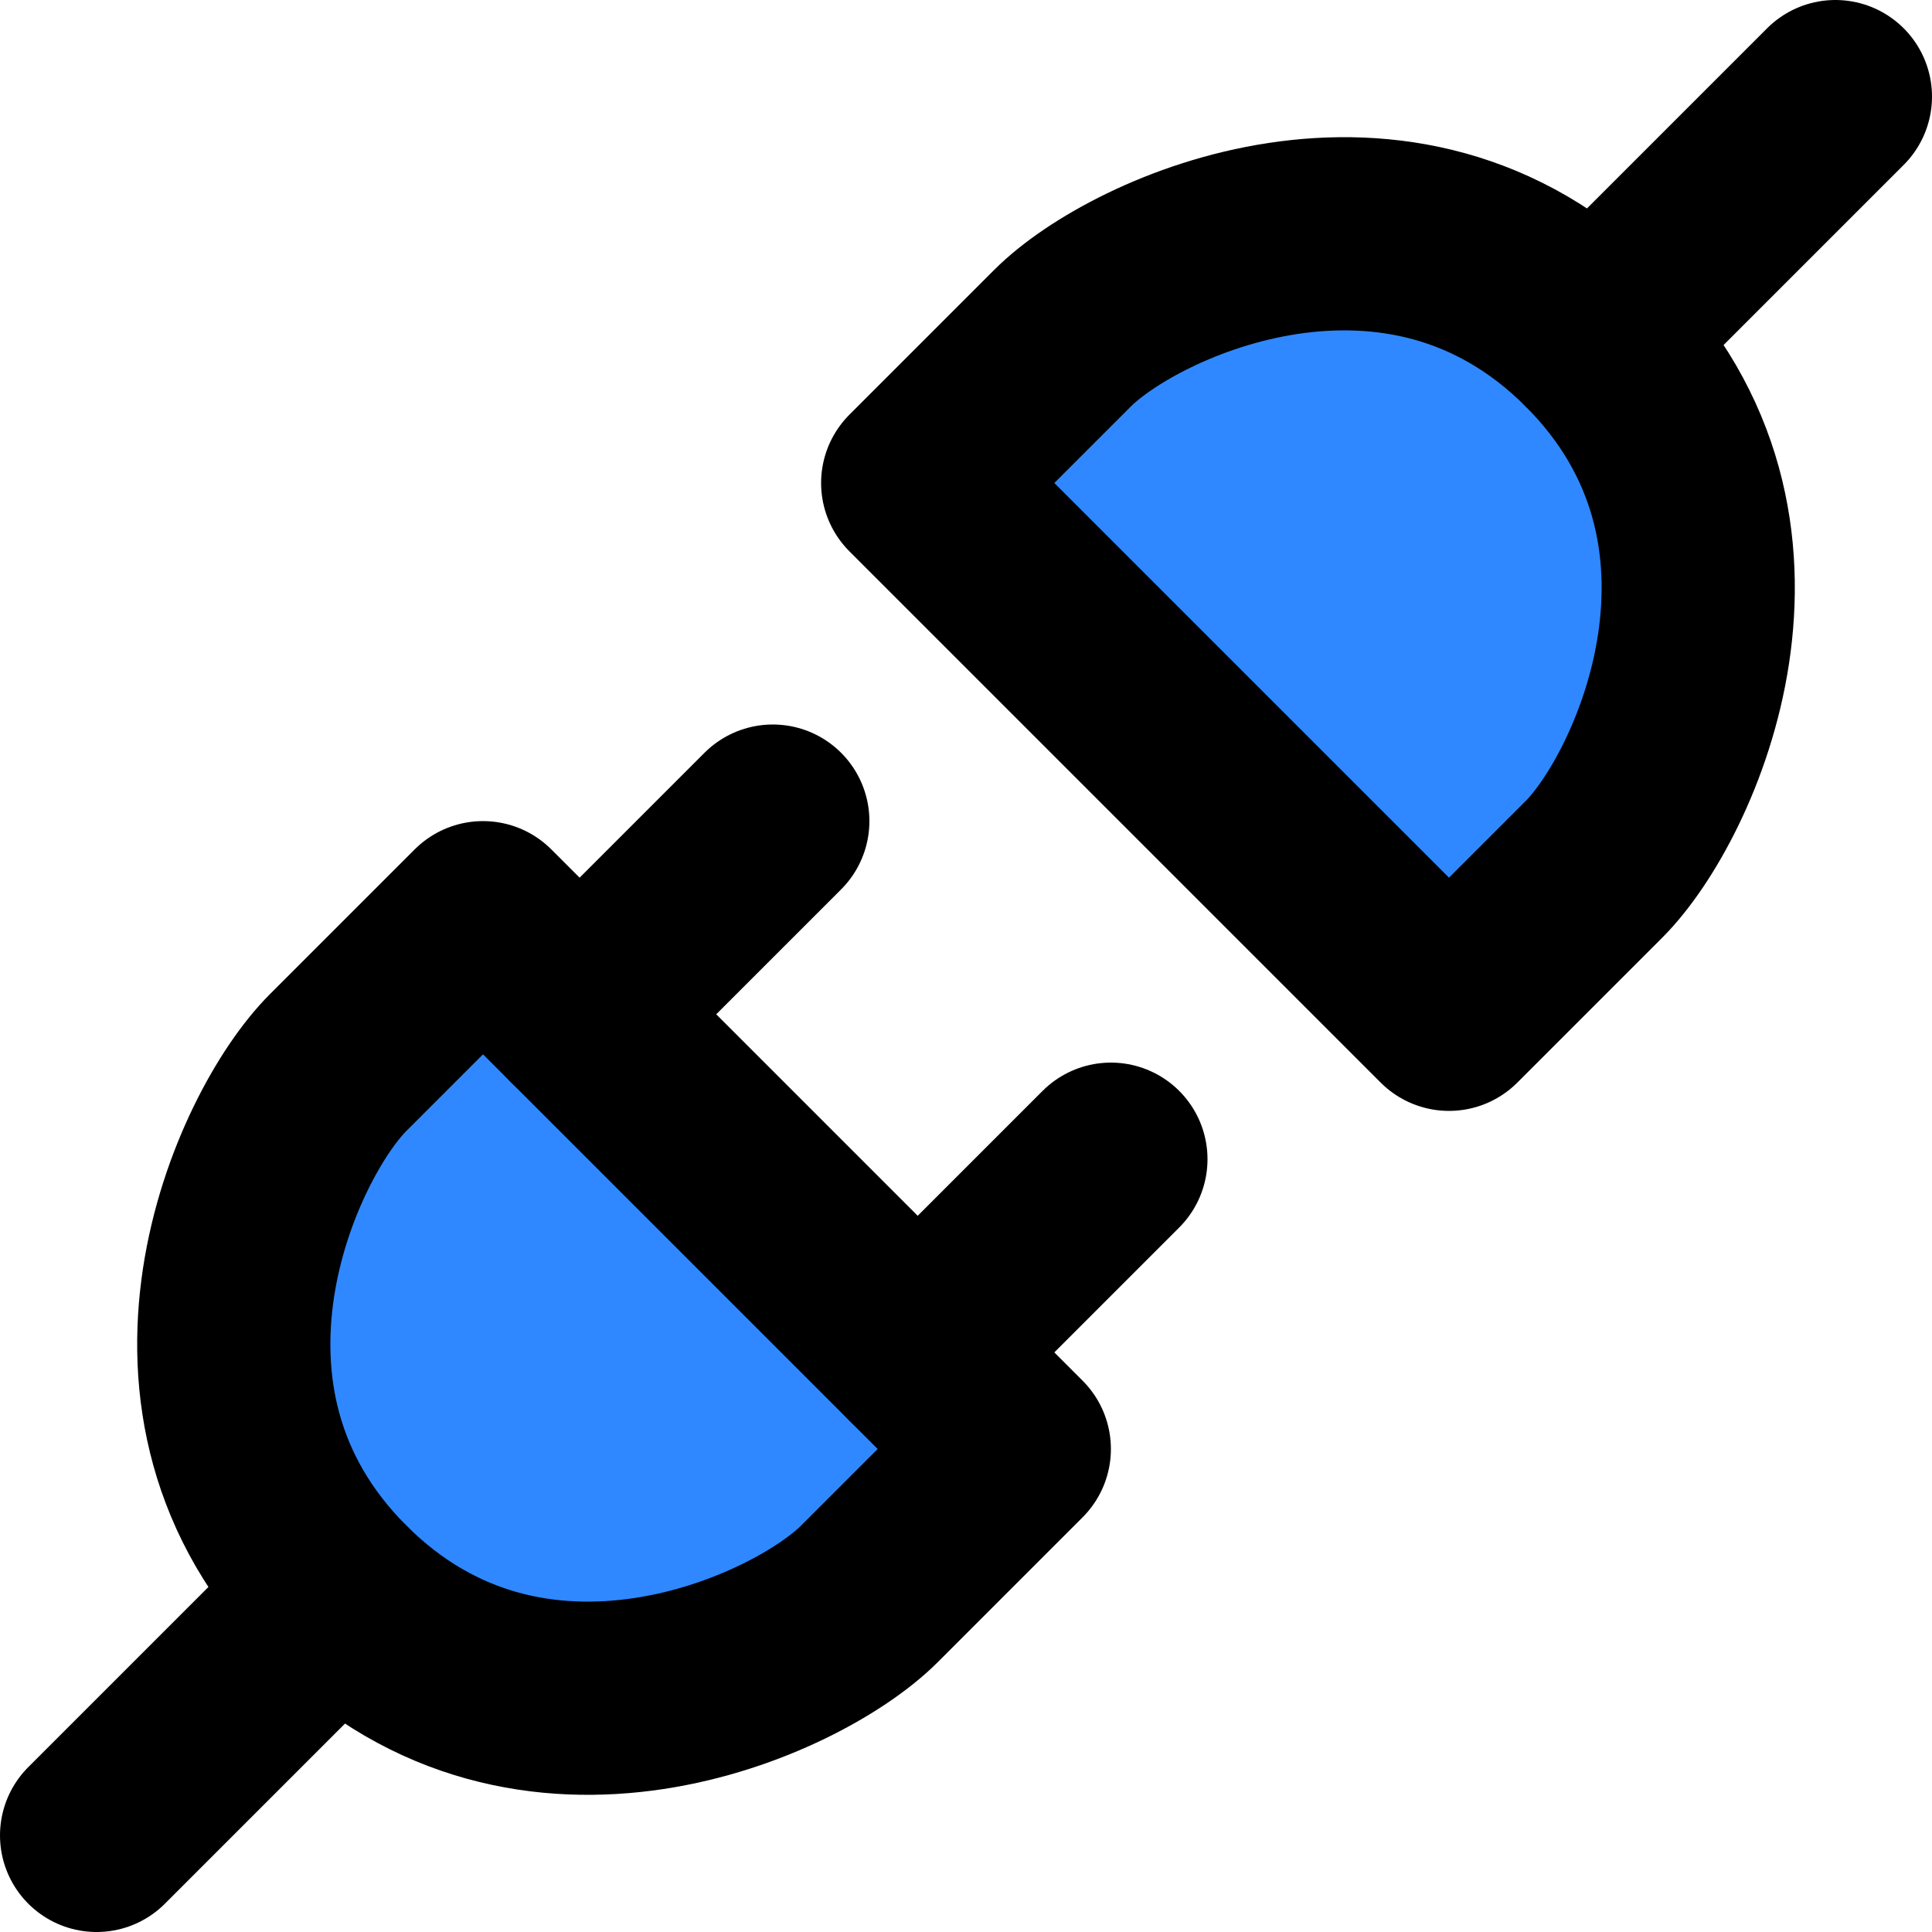<svg width="40" height="40" viewBox="0 0 40 40" fill="none" xmlns="http://www.w3.org/2000/svg">
<path d="M33 18L30 21L19 10L22 7C23.5 5.5 29 3 33 7C37 11 34.5 16.5 33 18Z" fill="#2F88FF" stroke="black" stroke-width="4" stroke-linecap="round" stroke-linejoin="round"/>
<path d="M38 2L33 7" stroke="black" stroke-width="4" stroke-linecap="round" stroke-linejoin="round"/>
<path d="M7 22L10 19L21 30L18 33C16.5 34.5 11 37 7 33C3 29 5.5 23.5 7 22Z" fill="#2F88FF" stroke="black" stroke-width="4" stroke-linecap="round" stroke-linejoin="round"/>
<path d="M12 21L16 17M19 28L23 24L19 28ZM2 38L7 33L2 38Z" stroke="black" stroke-width="4" stroke-linecap="round" stroke-linejoin="round"/>
</svg>
